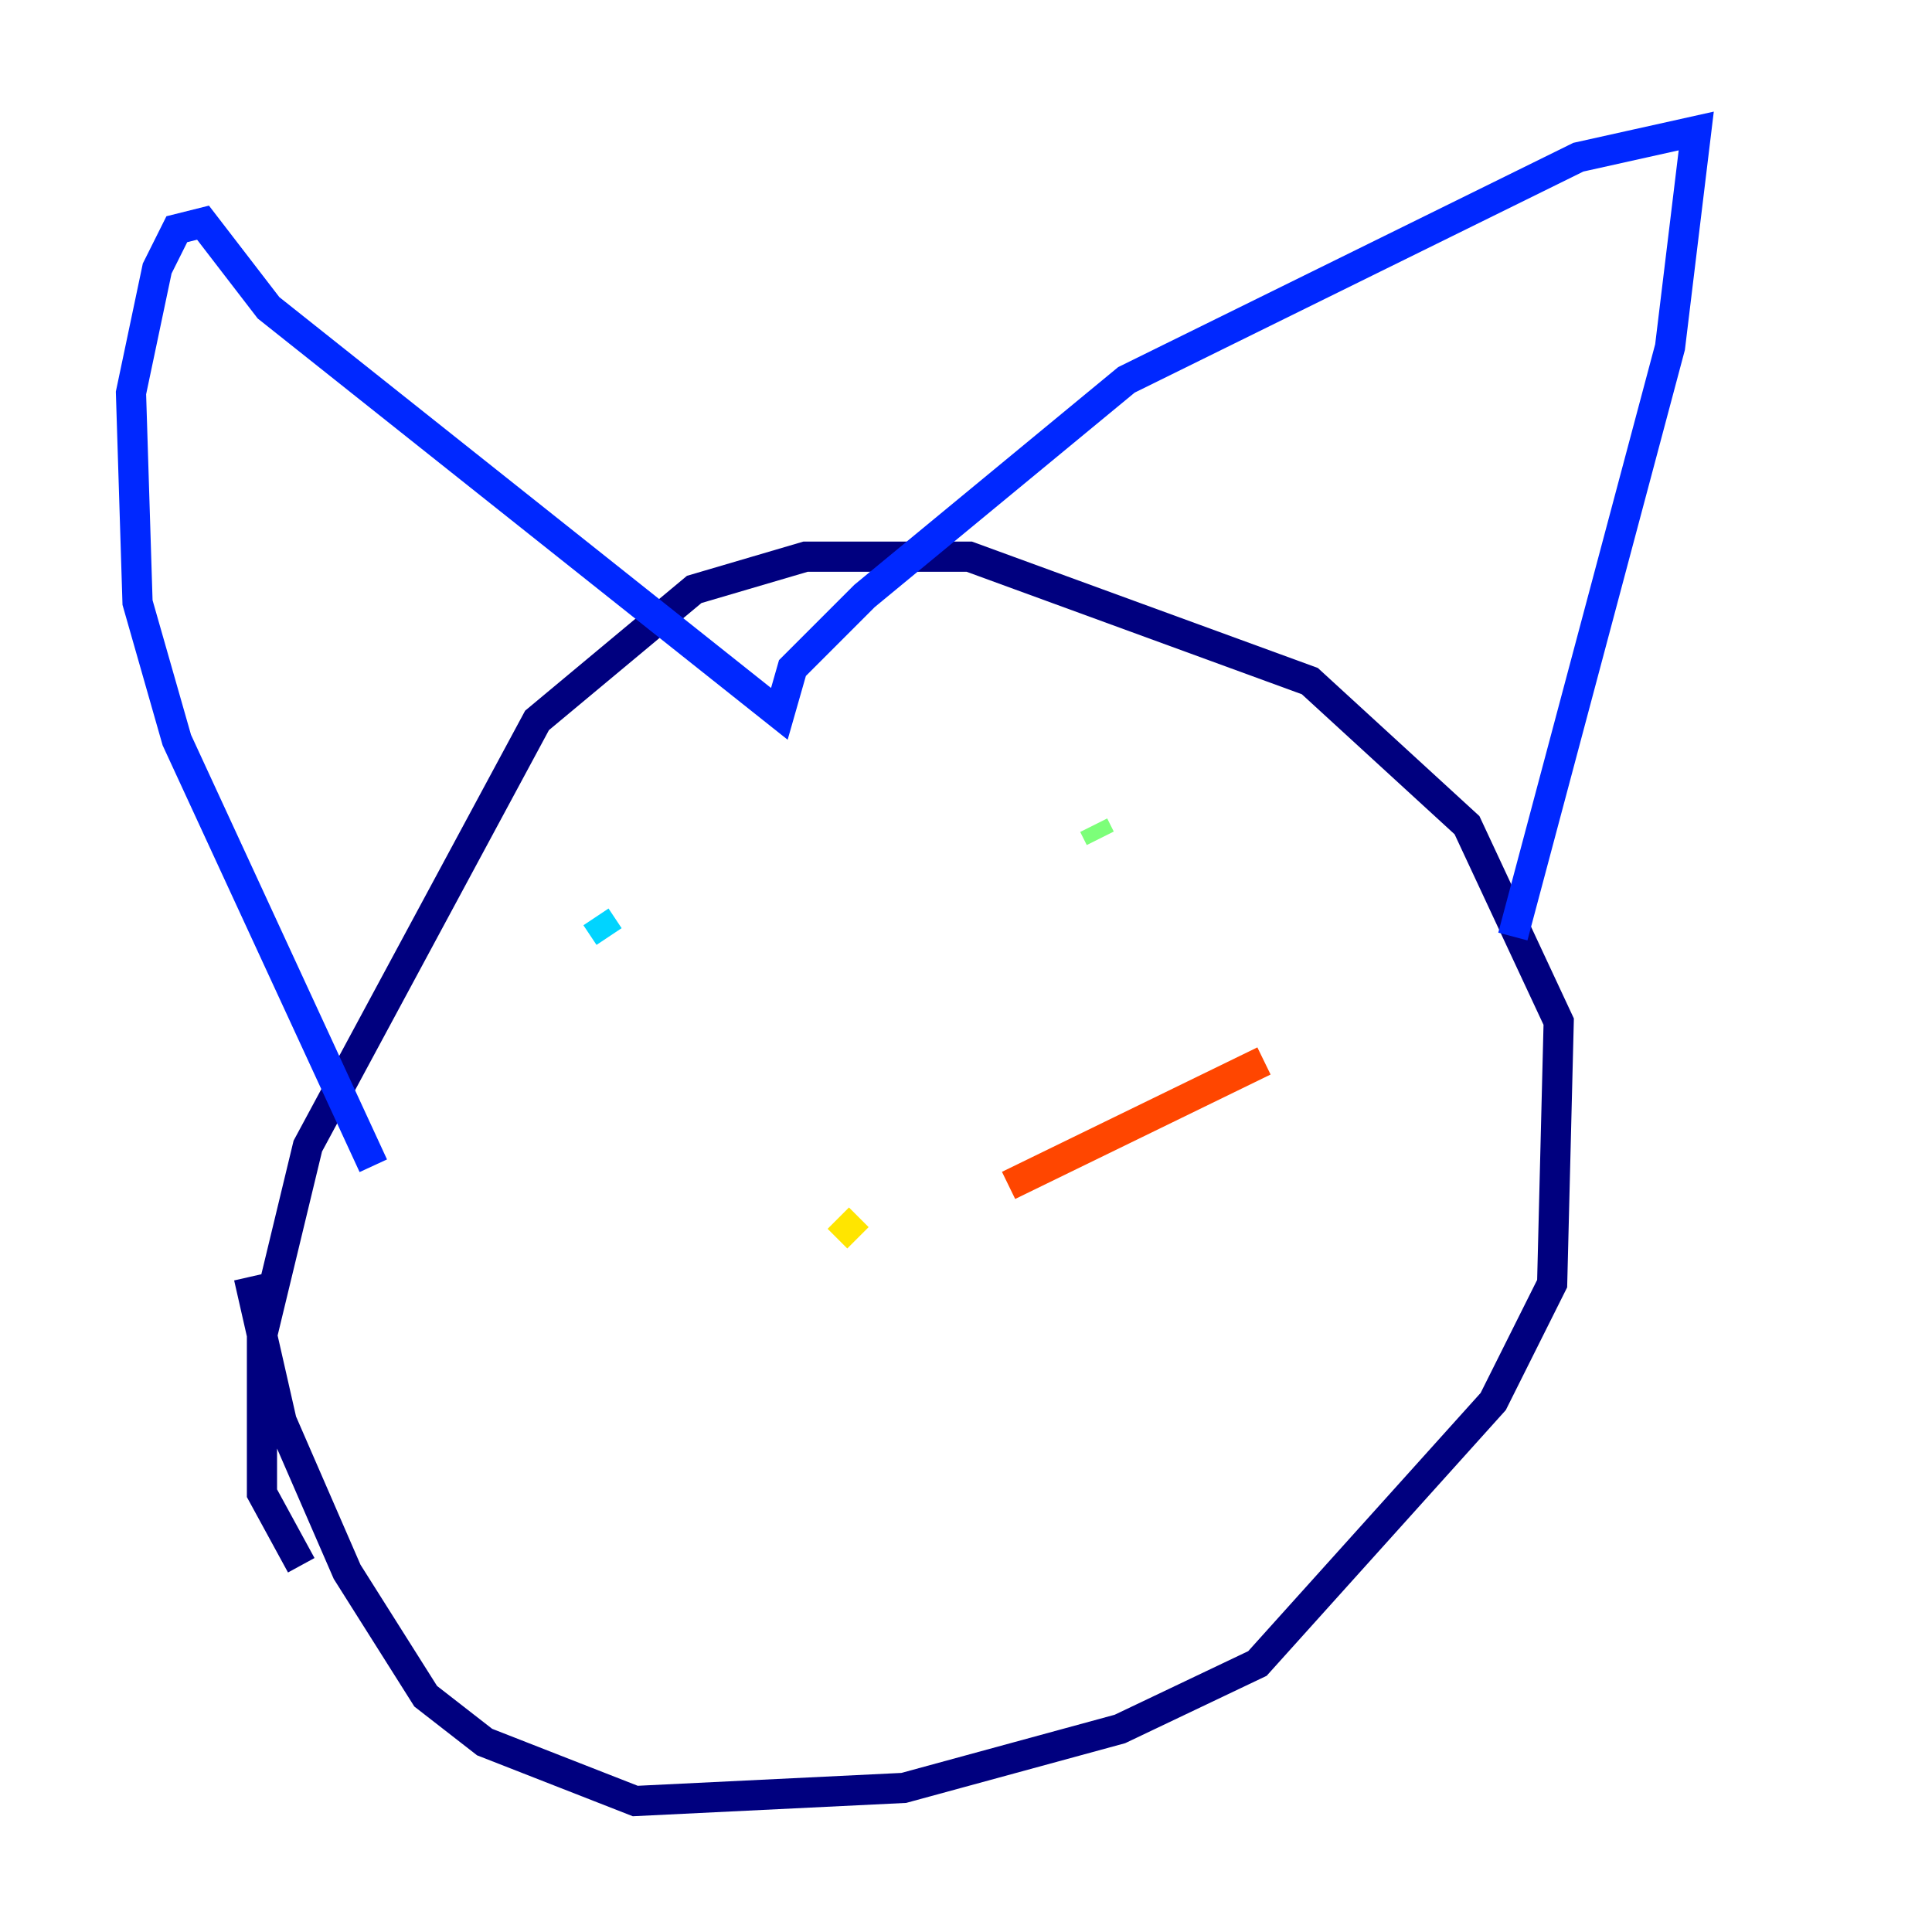 <?xml version="1.0" encoding="utf-8" ?>
<svg baseProfile="tiny" height="128" version="1.2" viewBox="0,0,128,128" width="128" xmlns="http://www.w3.org/2000/svg" xmlns:ev="http://www.w3.org/2001/xml-events" xmlns:xlink="http://www.w3.org/1999/xlink"><defs /><polyline fill="none" points="19.959,103.702 17.356,98.929 17.356,88.515 20.393,75.932 35.58,47.729 45.993,39.051 53.37,36.881 64.217,36.881 86.78,45.125 97.193,54.671 103.268,67.688 102.834,85.044 98.929,92.854 83.308,110.21 74.197,114.549 59.878,118.454 42.088,119.322 32.108,115.417 28.203,112.38 22.997,104.136 18.658,94.156 16.488,84.61" stroke="#00007f" stroke-width="2" /><polyline fill="none" points="24.732,77.234 11.715,49.031 9.112,39.919 8.678,26.034 10.414,17.79 11.715,15.186 13.451,14.752 17.79,20.393 51.634,47.295 52.502,44.258 57.275,39.485 74.63,25.166 104.57,10.414 112.38,8.678 110.644,22.997 100.231,62.047" stroke="#0028ff" stroke-width="2" /><polyline fill="none" points="39.485,60.746 40.352,62.047" stroke="#00d4ff" stroke-width="2" /><polyline fill="none" points="72.895,55.539 72.461,54.671" stroke="#7cff79" stroke-width="2" /><polyline fill="none" points="56.841,82.007 55.539,80.705" stroke="#ffe500" stroke-width="2" /><polyline fill="none" points="66.82,78.536 83.742,70.291" stroke="#ff4600" stroke-width="2" /><polyline fill="none" points="70.725,86.346 70.725,86.346" stroke="#7f0000" stroke-width="2" /></svg>